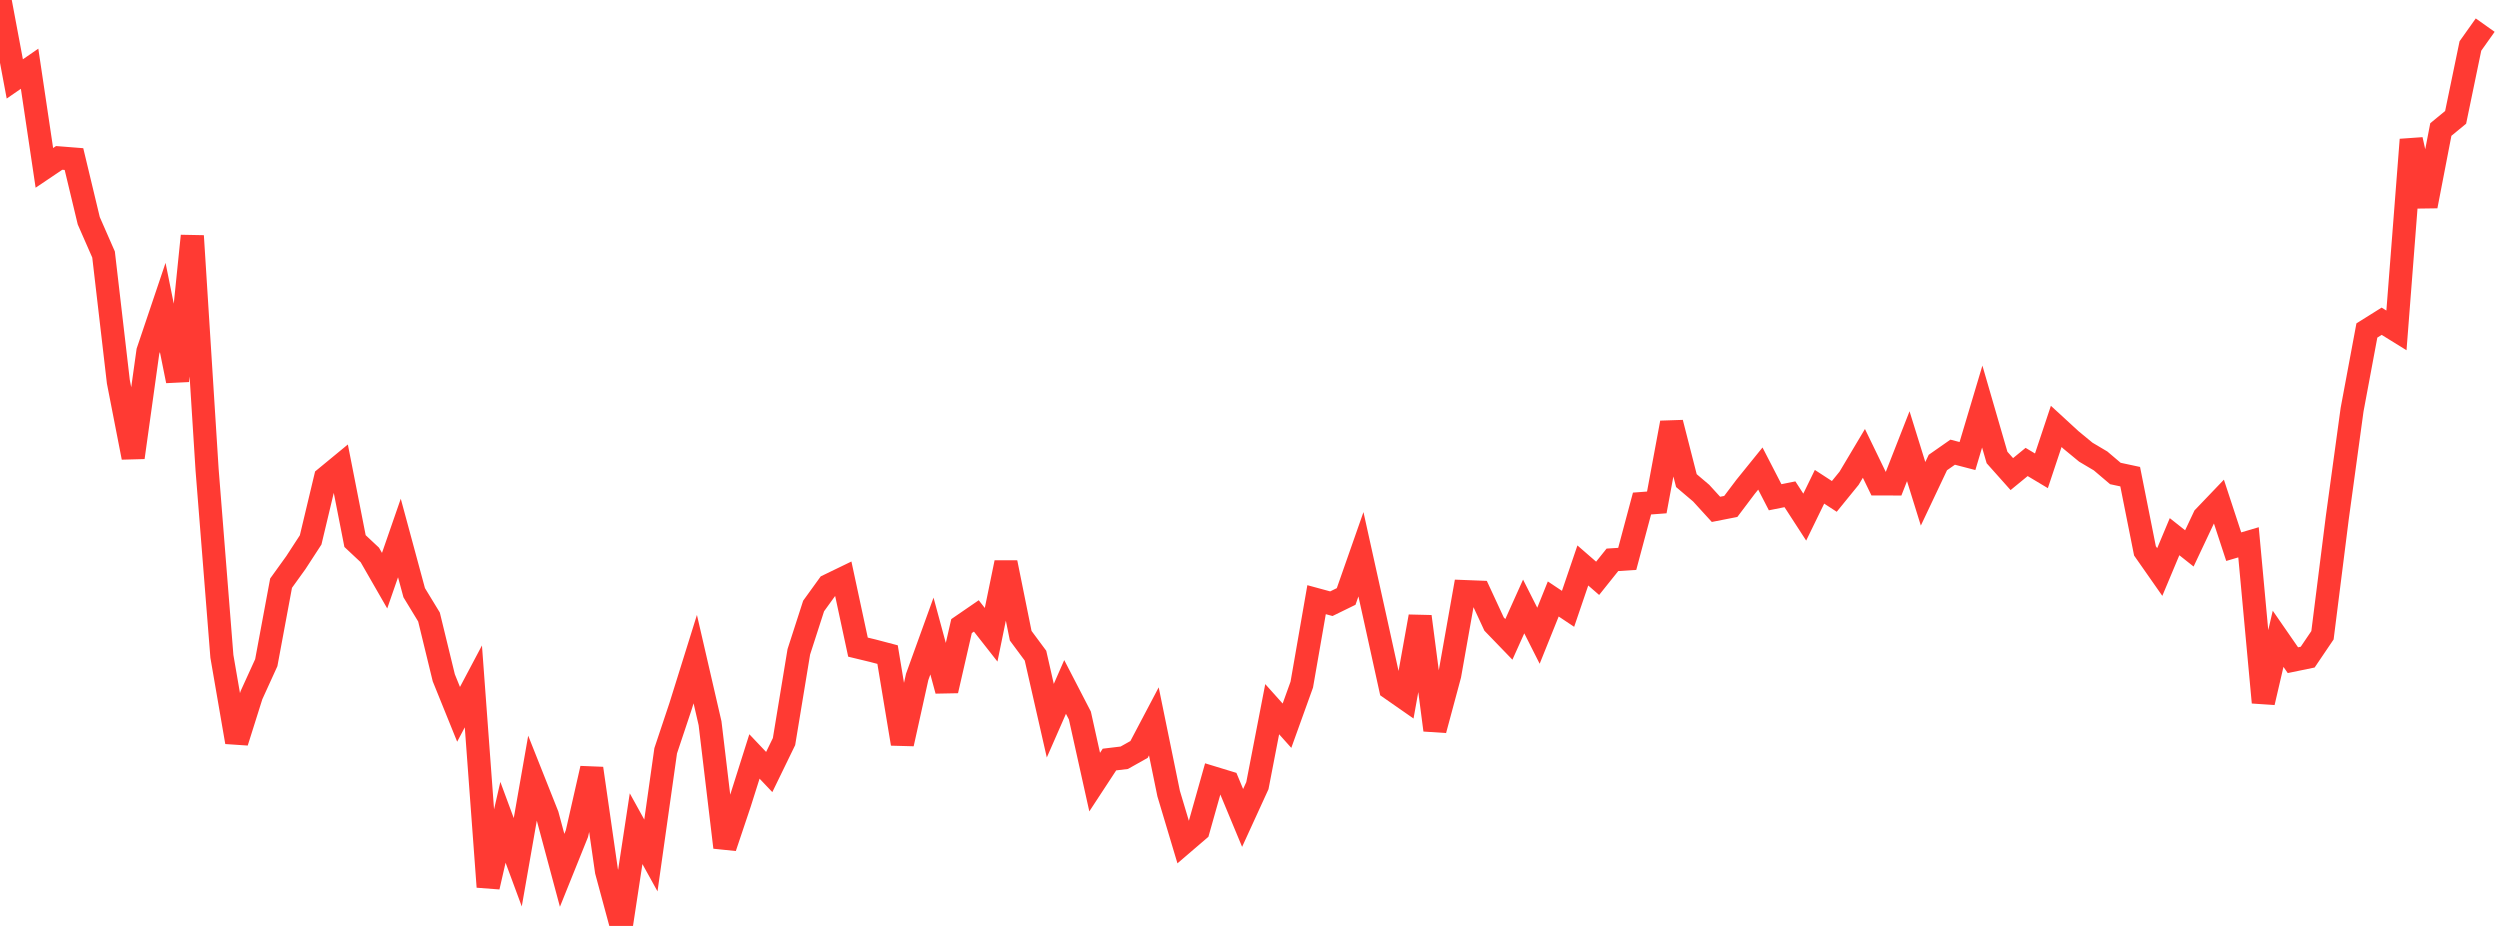 <?xml version="1.0" standalone="no"?>
<!DOCTYPE svg PUBLIC "-//W3C//DTD SVG 1.1//EN" "http://www.w3.org/Graphics/SVG/1.1/DTD/svg11.dtd">

<svg width="135" height="50" viewBox="0 0 135 50" preserveAspectRatio="none" 
  xmlns="http://www.w3.org/2000/svg"
  xmlns:xlink="http://www.w3.org/1999/xlink">


<polyline points="0.0, 0.0 0.799, 4.262 1.598, 3.711 2.396, 9.065 3.195, 8.527 3.994, 8.59 4.793, 11.921 5.592, 13.744 6.391, 20.614 7.189, 24.703 7.988, 18.973 8.787, 16.603 9.586, 20.568 10.385, 12.74 11.183, 25.367 11.982, 35.442 12.781, 40.072 13.58, 37.538 14.379, 35.785 15.178, 31.491 15.976, 30.383 16.775, 29.155 17.574, 25.808 18.373, 25.15 19.172, 29.218 19.97, 29.966 20.769, 31.356 21.568, 29.052 22.367, 32.006 23.166, 33.319 23.964, 36.6 24.763, 38.574 25.562, 37.065 26.361, 47.891 27.16, 44.404 27.959, 46.562 28.757, 42.009 29.556, 44.02 30.355, 46.998 31.154, 45.014 31.953, 41.496 32.751, 47.044 33.55, 50.0 34.349, 44.749 35.148, 46.195 35.947, 40.543 36.746, 38.149 37.544, 35.593 38.343, 39.056 39.142, 45.757 39.941, 43.376 40.74, 40.848 41.538, 41.689 42.337, 40.046 43.136, 35.199 43.935, 32.724 44.734, 31.618 45.533, 31.231 46.331, 34.945 47.13, 35.138 47.929, 35.348 48.728, 40.164 49.527, 36.553 50.325, 34.346 51.124, 37.294 51.923, 33.809 52.722, 33.26 53.521, 34.278 54.32, 30.38 55.118, 34.329 55.917, 35.407 56.716, 38.918 57.515, 37.095 58.314, 38.64 59.112, 42.234 59.911, 41.015 60.71, 40.919 61.509, 40.47 62.308, 38.954 63.107, 42.855 63.905, 45.52 64.704, 44.835 65.503, 42.003 66.302, 42.247 67.101, 44.169 67.899, 42.425 68.698, 38.296 69.497, 39.188 70.296, 36.969 71.095, 32.383 71.893, 32.6 72.692, 32.209 73.491, 29.93 74.29, 33.539 75.089, 37.173 75.888, 37.73 76.686, 33.292 77.485, 39.423 78.284, 36.453 79.083, 31.946 79.882, 31.977 80.68, 33.699 81.479, 34.526 82.278, 32.749 83.077, 34.33 83.876, 32.344 84.675, 32.877 85.473, 30.535 86.272, 31.229 87.071, 30.23 87.87, 30.18 88.669, 27.191 89.467, 27.131 90.266, 22.828 91.065, 25.953 91.864, 26.63 92.663, 27.505 93.462, 27.348 94.26, 26.29 95.059, 25.302 95.858, 26.851 96.657, 26.691 97.456, 27.924 98.254, 26.286 99.053, 26.806 99.852, 25.824 100.651, 24.482 101.45, 26.13 102.249, 26.132 103.047, 24.095 103.846, 26.665 104.645, 24.976 105.444, 24.418 106.243, 24.626 107.041, 21.954 107.84, 24.705 108.639, 25.601 109.438, 24.946 110.237, 25.424 111.036, 23.026 111.834, 23.759 112.633, 24.417 113.432, 24.891 114.231, 25.569 115.03, 25.74 115.828, 29.747 116.627, 30.889 117.426, 28.981 118.225, 29.614 119.024, 27.921 119.822, 27.087 120.621, 29.52 121.42, 29.284 122.219, 37.932 123.018, 34.495 123.817, 35.65 124.615, 35.485 125.414, 34.304 126.213, 27.963 127.012, 22.126 127.811, 17.847 128.609, 17.347 129.408, 17.842 130.207, 7.542 131.006, 11.131 131.805, 6.994 132.604, 6.337 133.402, 2.483 134.201, 1.357" fill="none" stroke="#ff3a33" stroke-width="1.25"/>

</svg>